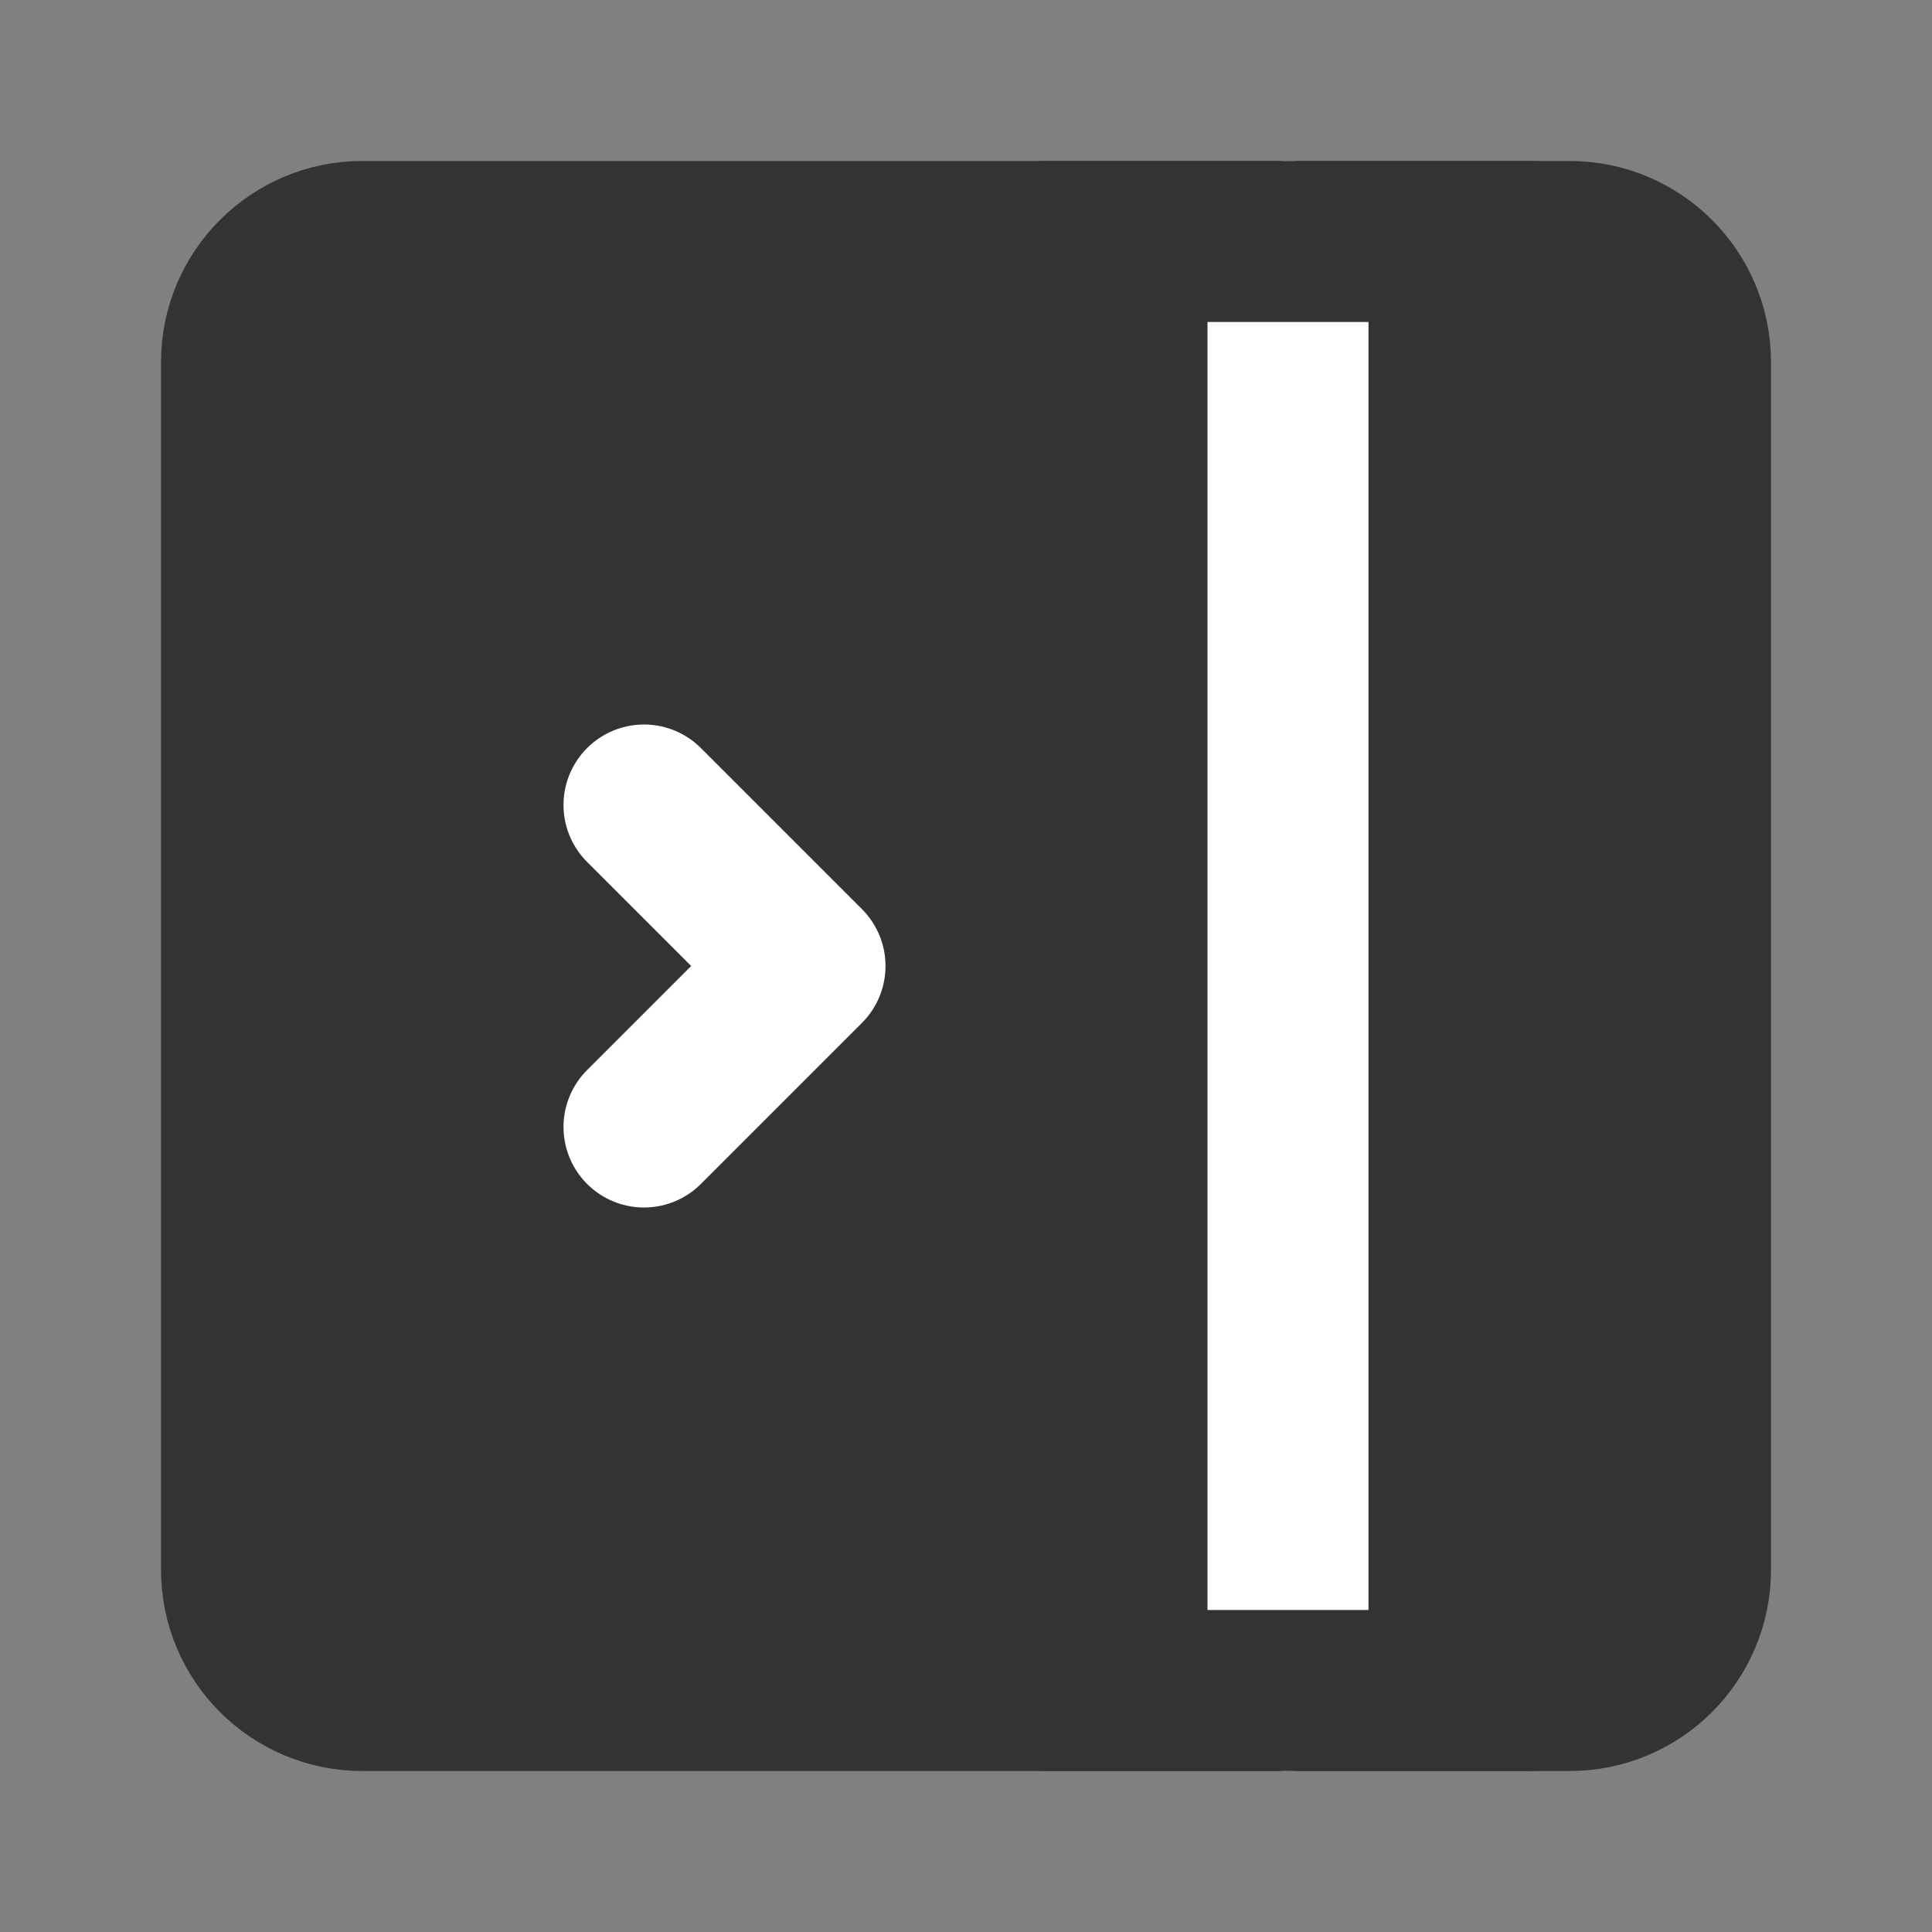<svg width="24" height="24" viewBox="0 0 24 24" fill="none" xmlns="http://www.w3.org/2000/svg">
<rect x="0" y="0" width="24" height="24" fill="#808080" stroke="none"/>
<path d="M3 4.5C3 3.672 3.672 3 4.5 3H19.5C20.328 3 21 3.672 21 4.5V19.5C21 20.328 20.328 21 19.5 21H4.5C3.672 21 3 20.328 3 19.5V4.5Z" fill="#333333" stroke="#333333" stroke-width="2" stroke-linejoin="round"/>
<path d="M16 3V21" stroke="white" stroke-width="2" stroke-linecap="round" stroke-linejoin="round"/>
<path d="M8 10L10 12L8 14" stroke="white" stroke-width="2" stroke-linecap="round" stroke-linejoin="round"/>
<path d="M13 3H19" stroke="#333333" stroke-width="2" stroke-linecap="round" stroke-linejoin="round"/>
<path d="M13 21H19" stroke="#333333" stroke-width="2" stroke-linecap="round" stroke-linejoin="round"/>
</svg>
